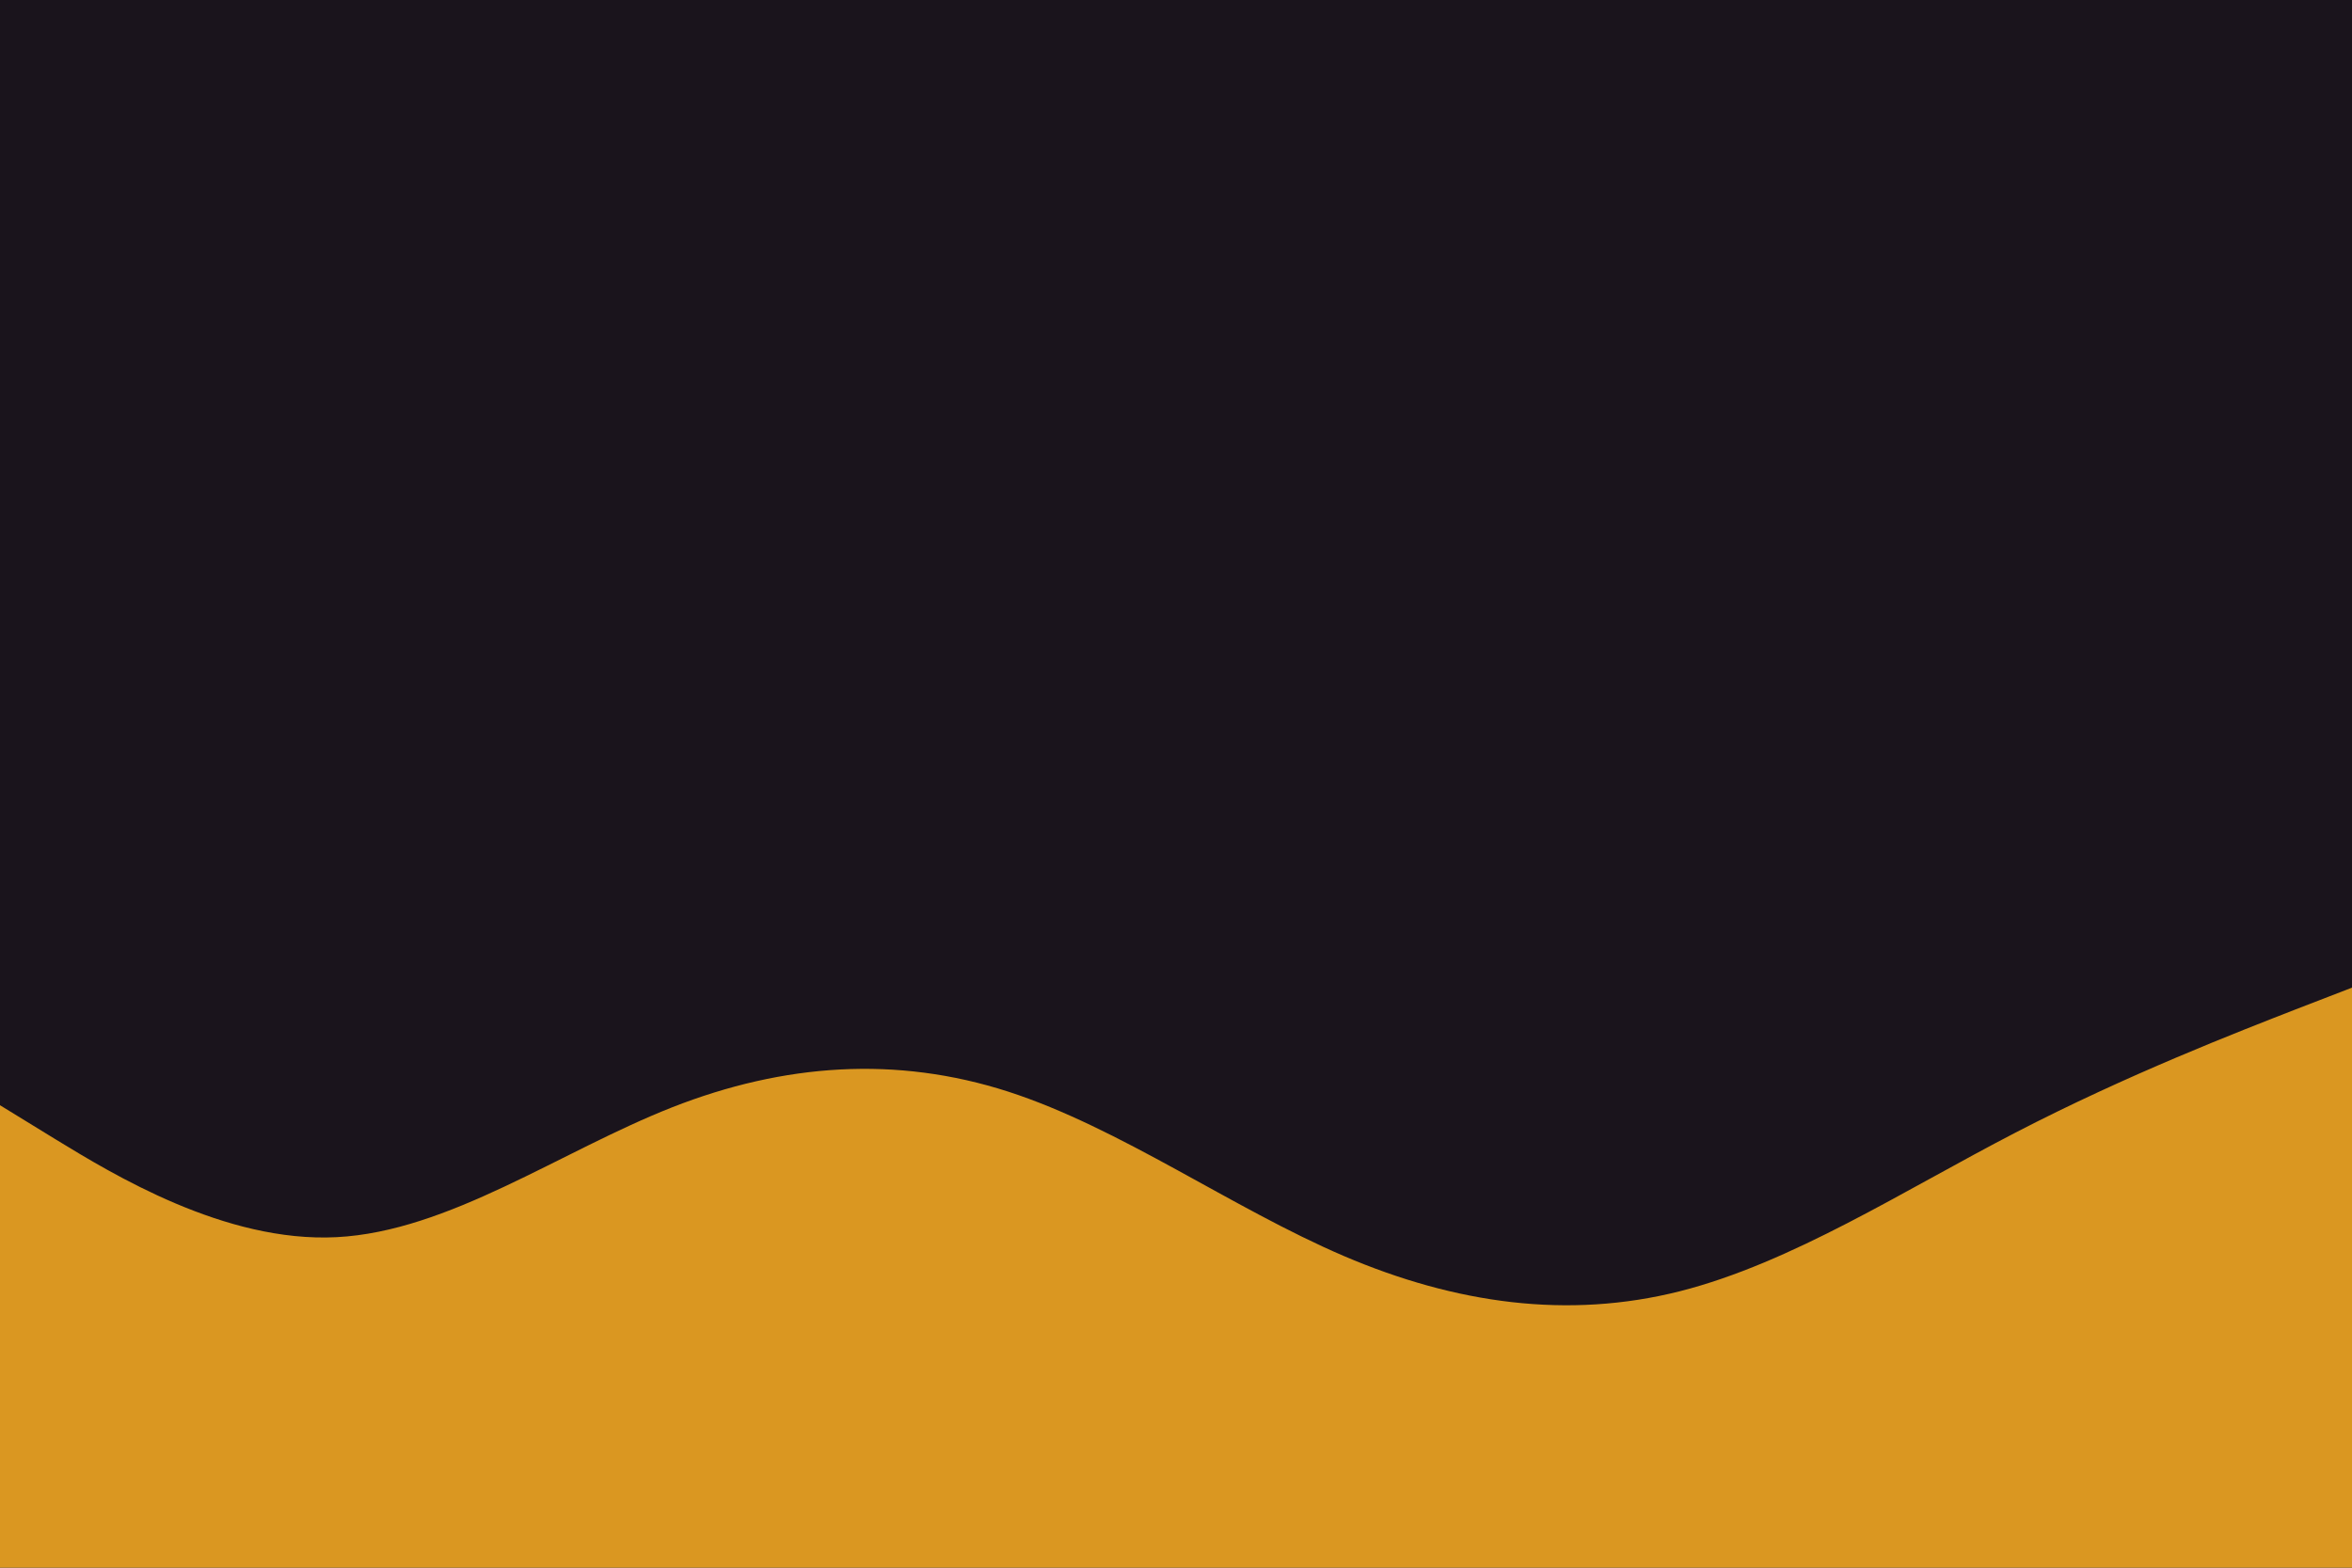 <svg id="visual" viewBox="0 0 900 600" width="900" height="600" xmlns="http://www.w3.org/2000/svg" xmlns:xlink="http://www.w3.org/1999/xlink" version="1.1"><rect x="0" y="0" width="900" height="600" fill="#1a141c"></rect><path d="M0 423L21.5 436.2C43 449.3 86 475.7 128.8 473.5C171.7 471.3 214.3 440.7 257.2 423.8C300 407 343 404 385.8 417.8C428.7 431.7 471.3 462.3 514.2 480.7C557 499 600 505 642.8 494.2C685.7 483.3 728.3 455.7 771.2 433.5C814 411.3 857 394.7 878.5 386.3L900 378L900 601L878.5 601C857 601 814 601 771.2 601C728.3 601 685.7 601 642.8 601C600 601 557 601 514.2 601C471.3 601 428.7 601 385.8 601C343 601 300 601 257.2 601C214.3 601 171.7 601 128.8 601C86 601 43 601 21.5 601L0 601Z" fill="#da9721" stroke-linecap="round" stroke-linejoin="miter"></path></svg>